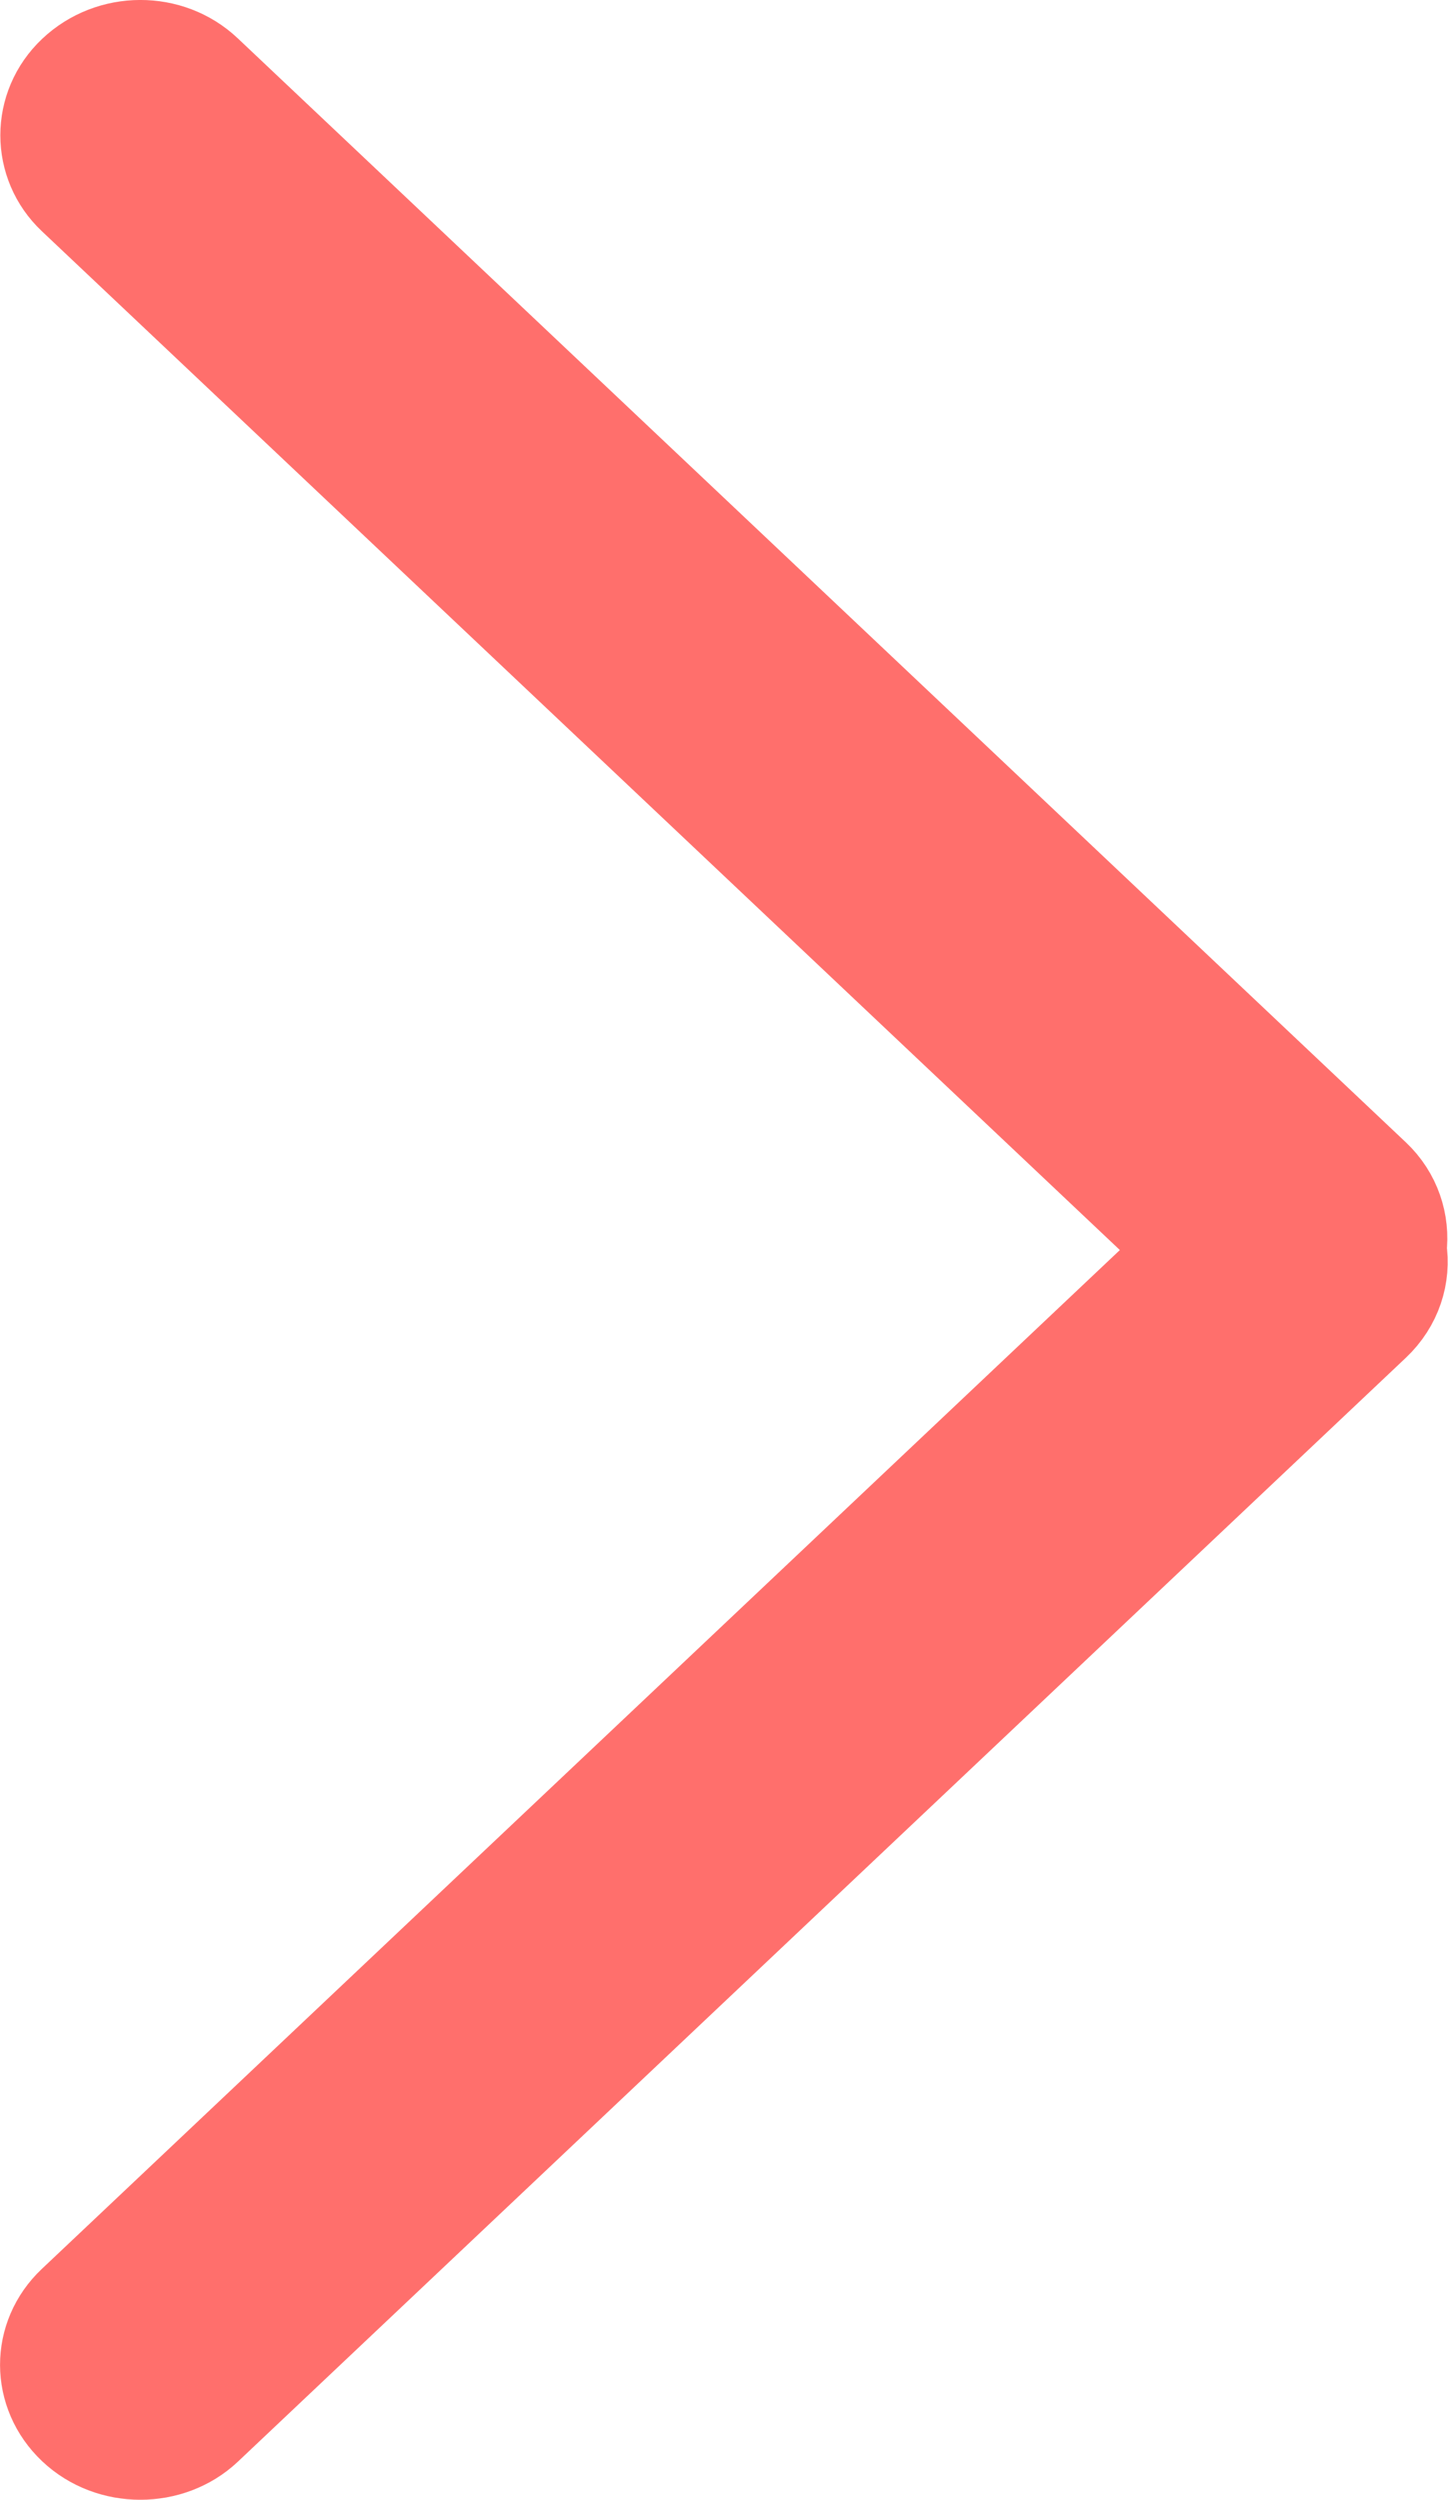 <svg xmlns="http://www.w3.org/2000/svg" xmlns:xlink="http://www.w3.org/1999/xlink" width="7.502" height="12.944" viewBox="0 0 7.502 12.944" fill="none">
<path d="M0.388 11.931L6.166 6.473L0.388 1.015C0.207 0.844 0.205 0.558 0.39 0.383C0.577 0.206 0.876 0.206 1.06 0.38L7.112 6.097C7.217 6.196 7.262 6.334 7.245 6.467C7.267 6.603 7.222 6.745 7.112 6.849L1.06 12.566C0.879 12.736 0.576 12.739 0.39 12.563C0.204 12.387 0.204 12.105 0.388 11.931Z" stroke="rgba(255, 111, 108, 1)" stroke-width="0.5"      fill="#FF6F6C" >
</path>
</svg>
